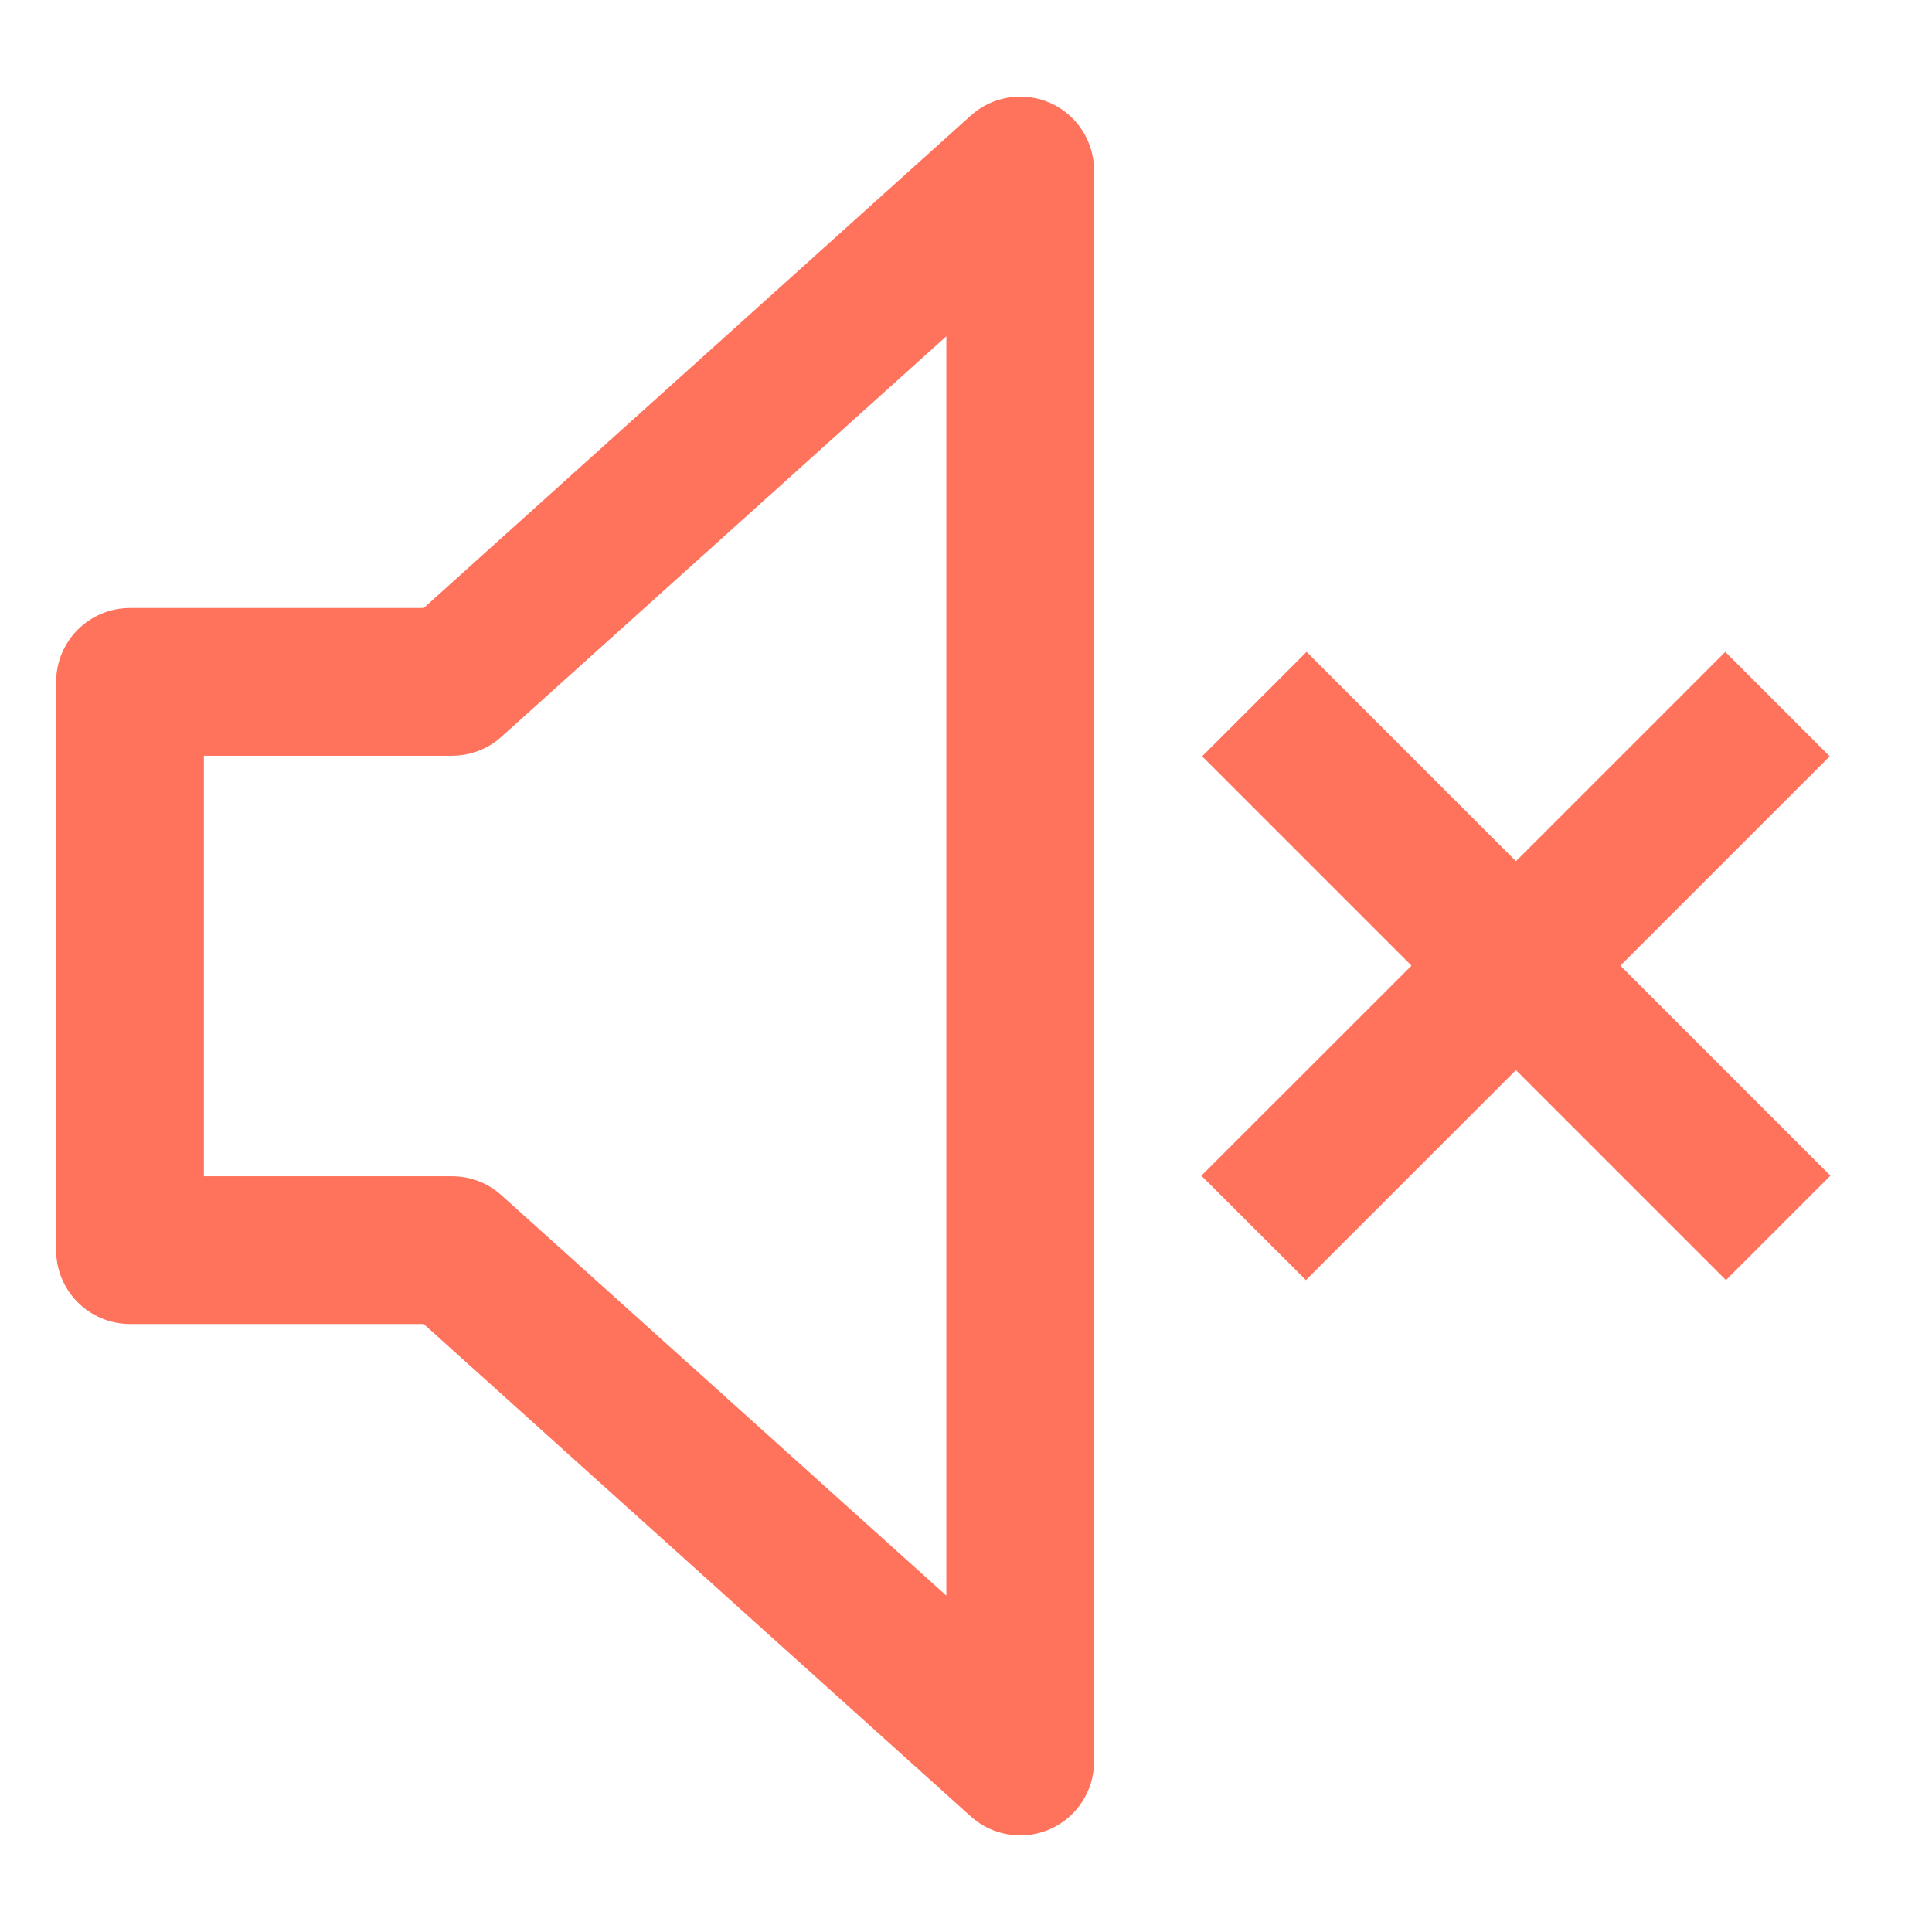 <svg width="16" height="16" viewBox="0 0 17 16" fill="none" xmlns="http://www.w3.org/2000/svg">
<path fill-rule="evenodd" clip-rule="evenodd" d="M9.627 1C9.627 0.743 9.476 0.511 9.242 0.406C9.007 0.302 8.733 0.345 8.542 0.517L3.728 4.85H1.144C0.785 4.85 0.494 5.141 0.494 5.5V10.5C0.494 10.859 0.785 11.15 1.144 11.15H3.728L8.542 15.483C8.733 15.655 9.007 15.698 9.242 15.594C9.476 15.489 9.627 15.257 9.627 15V1ZM4.412 5.983L8.327 2.459V13.54L4.412 10.017C4.293 9.909 4.138 9.85 3.977 9.85H1.794V6.15H3.977C4.138 6.15 4.293 6.091 4.412 5.983ZM10.571 9.845L12.42 7.997L10.578 6.155L11.497 5.236L13.339 7.078L15.181 5.236L16.1 6.155L14.258 7.997L16.106 9.845L15.187 10.764L13.339 8.916L11.491 10.764L10.571 9.845Z" fill="#FF725C"/>
</svg>
